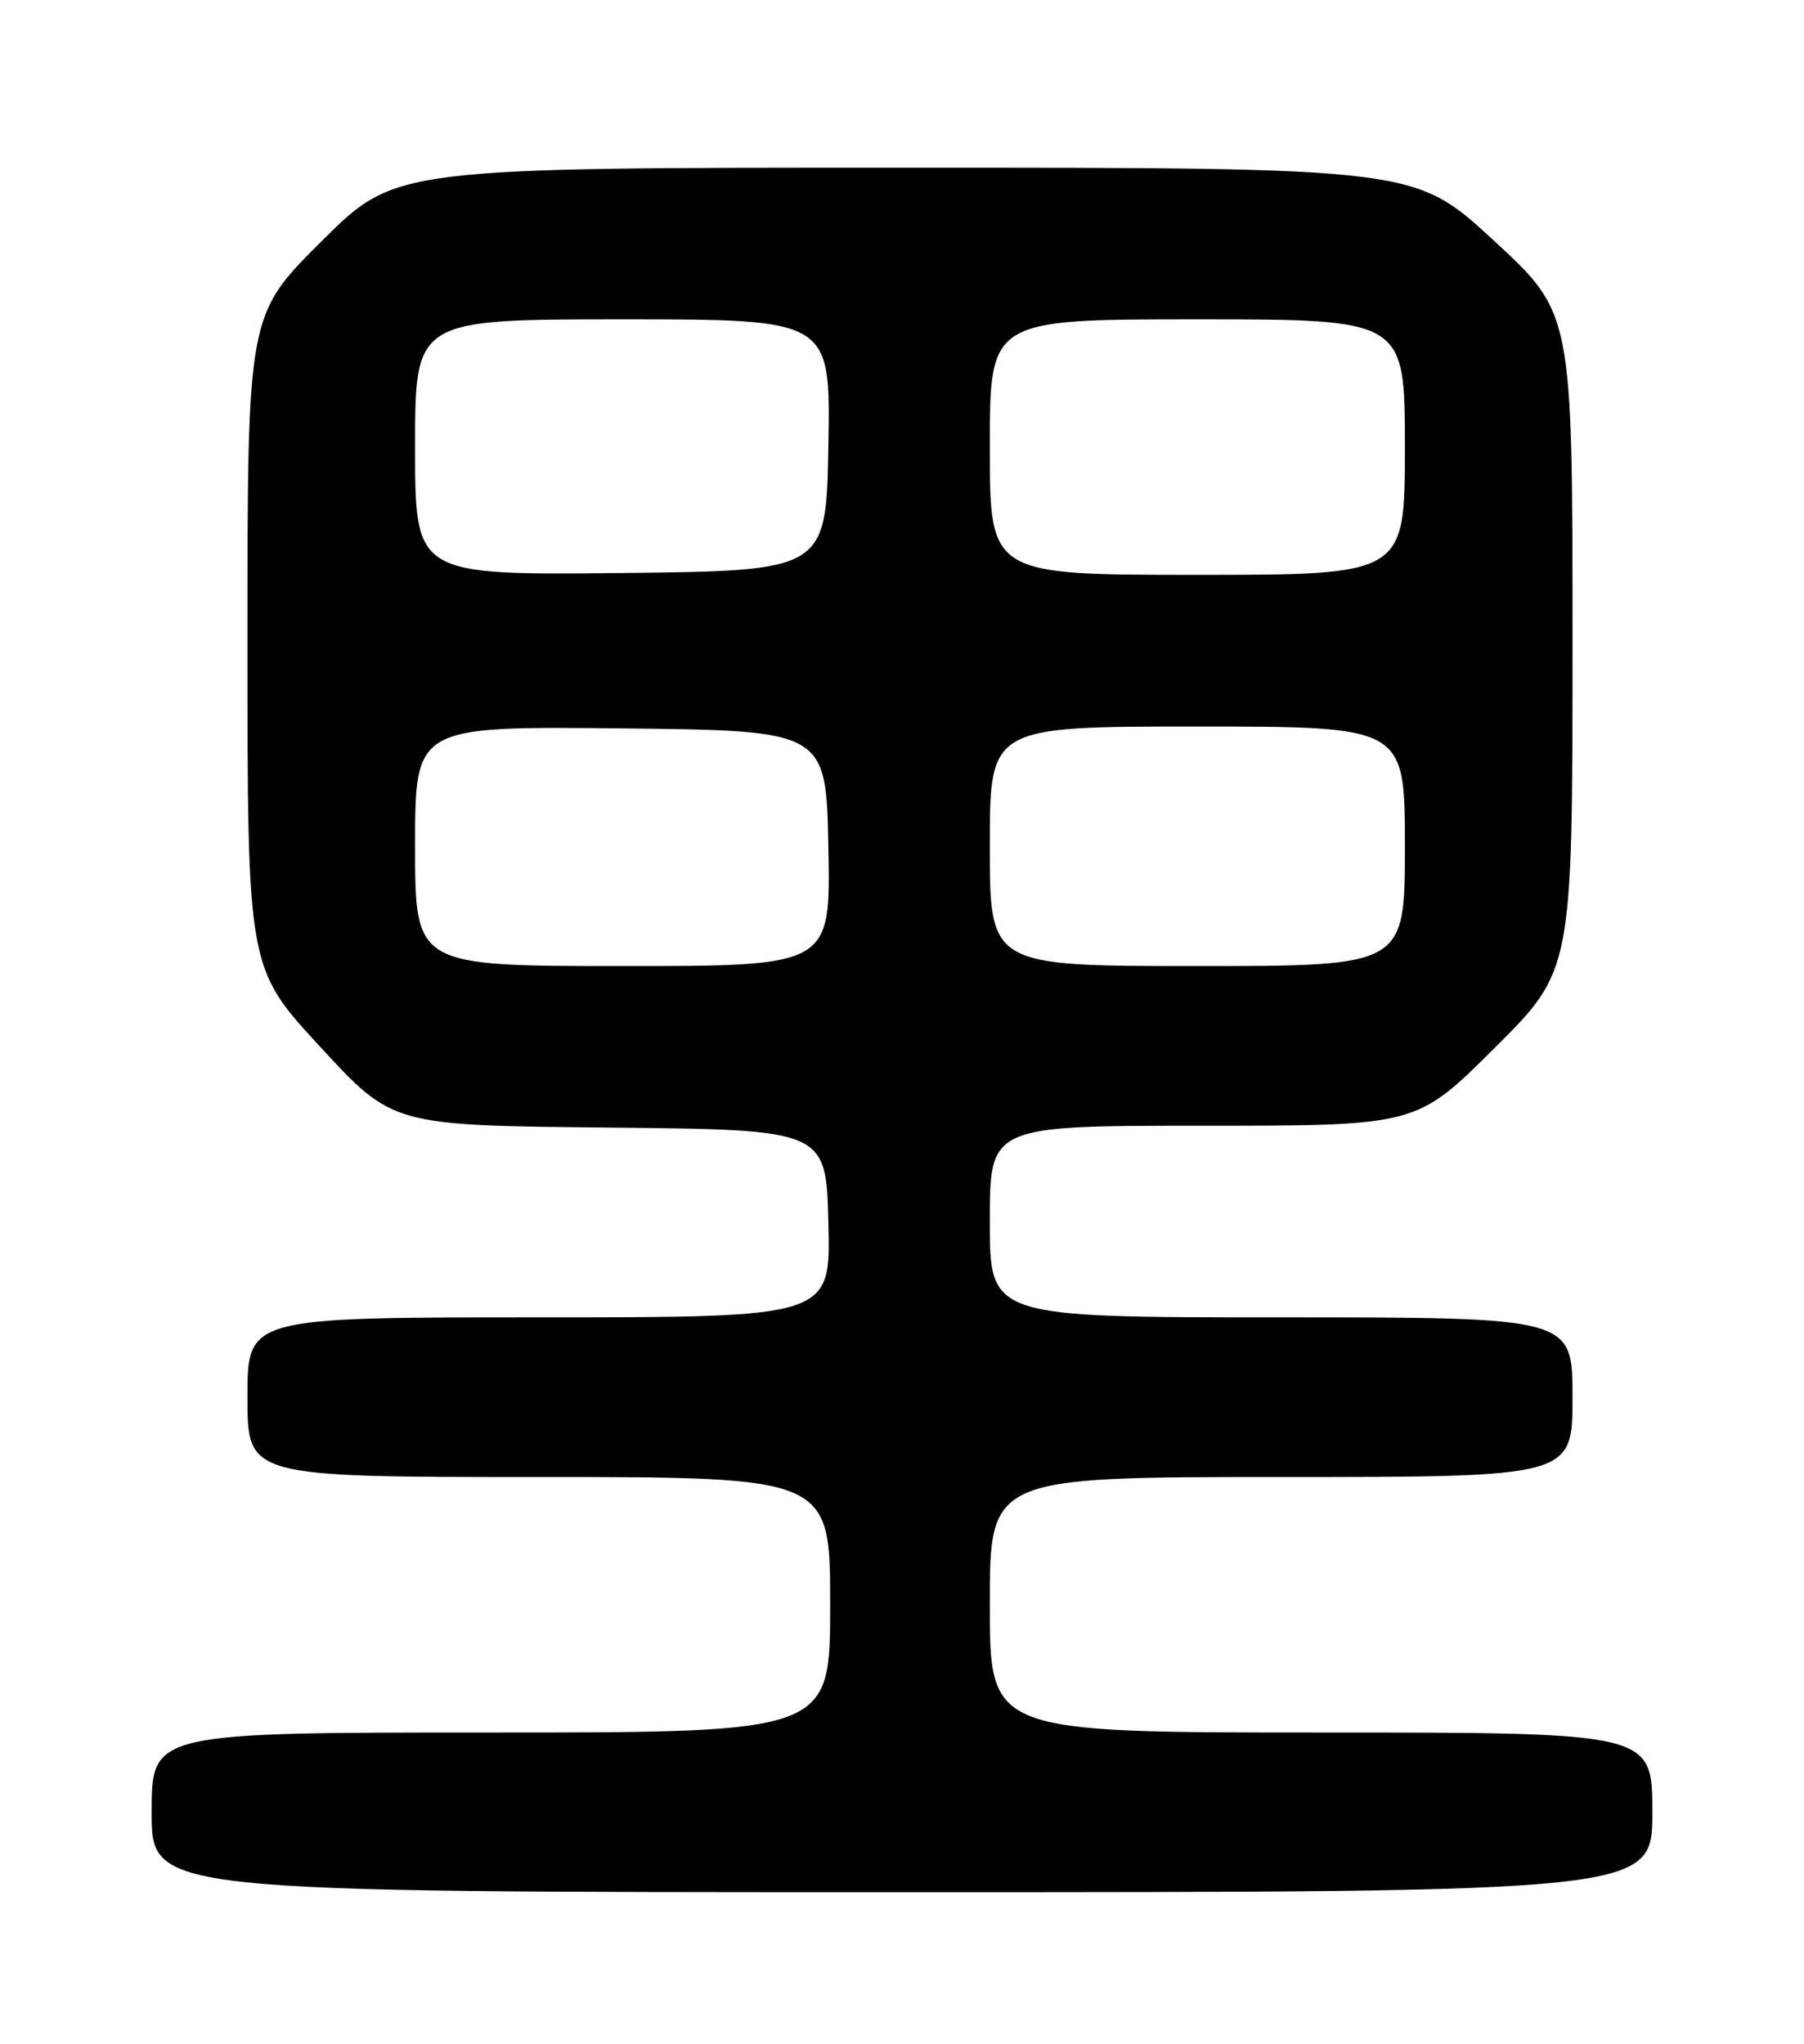 <?xml version="1.0" encoding="UTF-8" standalone="no"?>
<!DOCTYPE svg PUBLIC "-//W3C//DTD SVG 1.1//EN" "http://www.w3.org/Graphics/SVG/1.1/DTD/svg11.dtd" >
<svg xmlns="http://www.w3.org/2000/svg" xmlns:xlink="http://www.w3.org/1999/xlink" version="1.1" viewBox="0 0 226 256">
 <g >
 <path fill="currentColor"
d=" M 207.00 227.00 C 207.00 217.00 207.00 217.00 165.50 217.00 C 124.00 217.00 124.00 217.00 124.00 201.00 C 124.00 185.00 124.00 185.00 160.50 185.00 C 197.00 185.00 197.00 185.00 197.00 175.00 C 197.00 165.00 197.00 165.00 160.50 165.00 C 124.00 165.00 124.00 165.00 124.00 153.00 C 124.00 141.00 124.00 141.00 150.73 141.00 C 177.46 141.00 177.46 141.00 187.23 131.27 C 197.00 121.54 197.00 121.54 197.00 80.38 C 197.00 39.22 197.00 39.22 187.12 30.11 C 177.24 21.00 177.24 21.00 113.39 21.00 C 49.54 21.00 49.54 21.00 40.27 30.23 C 31.00 39.46 31.00 39.46 31.00 80.35 C 31.00 121.24 31.00 121.24 40.10 131.10 C 49.19 140.97 49.19 140.97 76.35 141.23 C 103.50 141.50 103.50 141.50 103.78 153.25 C 104.06 165.00 104.06 165.00 67.53 165.00 C 31.00 165.00 31.00 165.00 31.00 175.00 C 31.00 185.00 31.00 185.00 67.50 185.00 C 104.00 185.00 104.00 185.00 104.00 201.00 C 104.00 217.00 104.00 217.00 61.50 217.00 C 19.00 217.00 19.00 217.00 19.00 227.00 C 19.00 237.00 19.00 237.00 113.00 237.00 C 207.00 237.00 207.00 237.00 207.00 227.00 Z  M 52.00 105.98 C 52.00 90.97 52.00 90.97 77.75 91.23 C 103.50 91.50 103.50 91.50 103.78 106.25 C 104.05 121.00 104.05 121.00 78.03 121.00 C 52.00 121.00 52.00 121.00 52.00 105.98 Z  M 124.00 106.00 C 124.00 91.00 124.00 91.00 150.00 91.00 C 176.00 91.00 176.00 91.00 176.00 106.00 C 176.00 121.00 176.00 121.00 150.00 121.00 C 124.00 121.00 124.00 121.00 124.00 106.00 Z  M 52.00 56.02 C 52.00 40.00 52.00 40.00 78.03 40.00 C 104.05 40.00 104.05 40.00 103.78 55.75 C 103.50 71.50 103.50 71.50 77.75 71.77 C 52.00 72.03 52.00 72.03 52.00 56.02 Z  M 124.00 56.00 C 124.00 40.00 124.00 40.00 150.00 40.00 C 176.00 40.00 176.00 40.00 176.00 56.00 C 176.00 72.00 176.00 72.00 150.00 72.00 C 124.00 72.00 124.00 72.00 124.00 56.00 Z "/>
</g>
</svg>